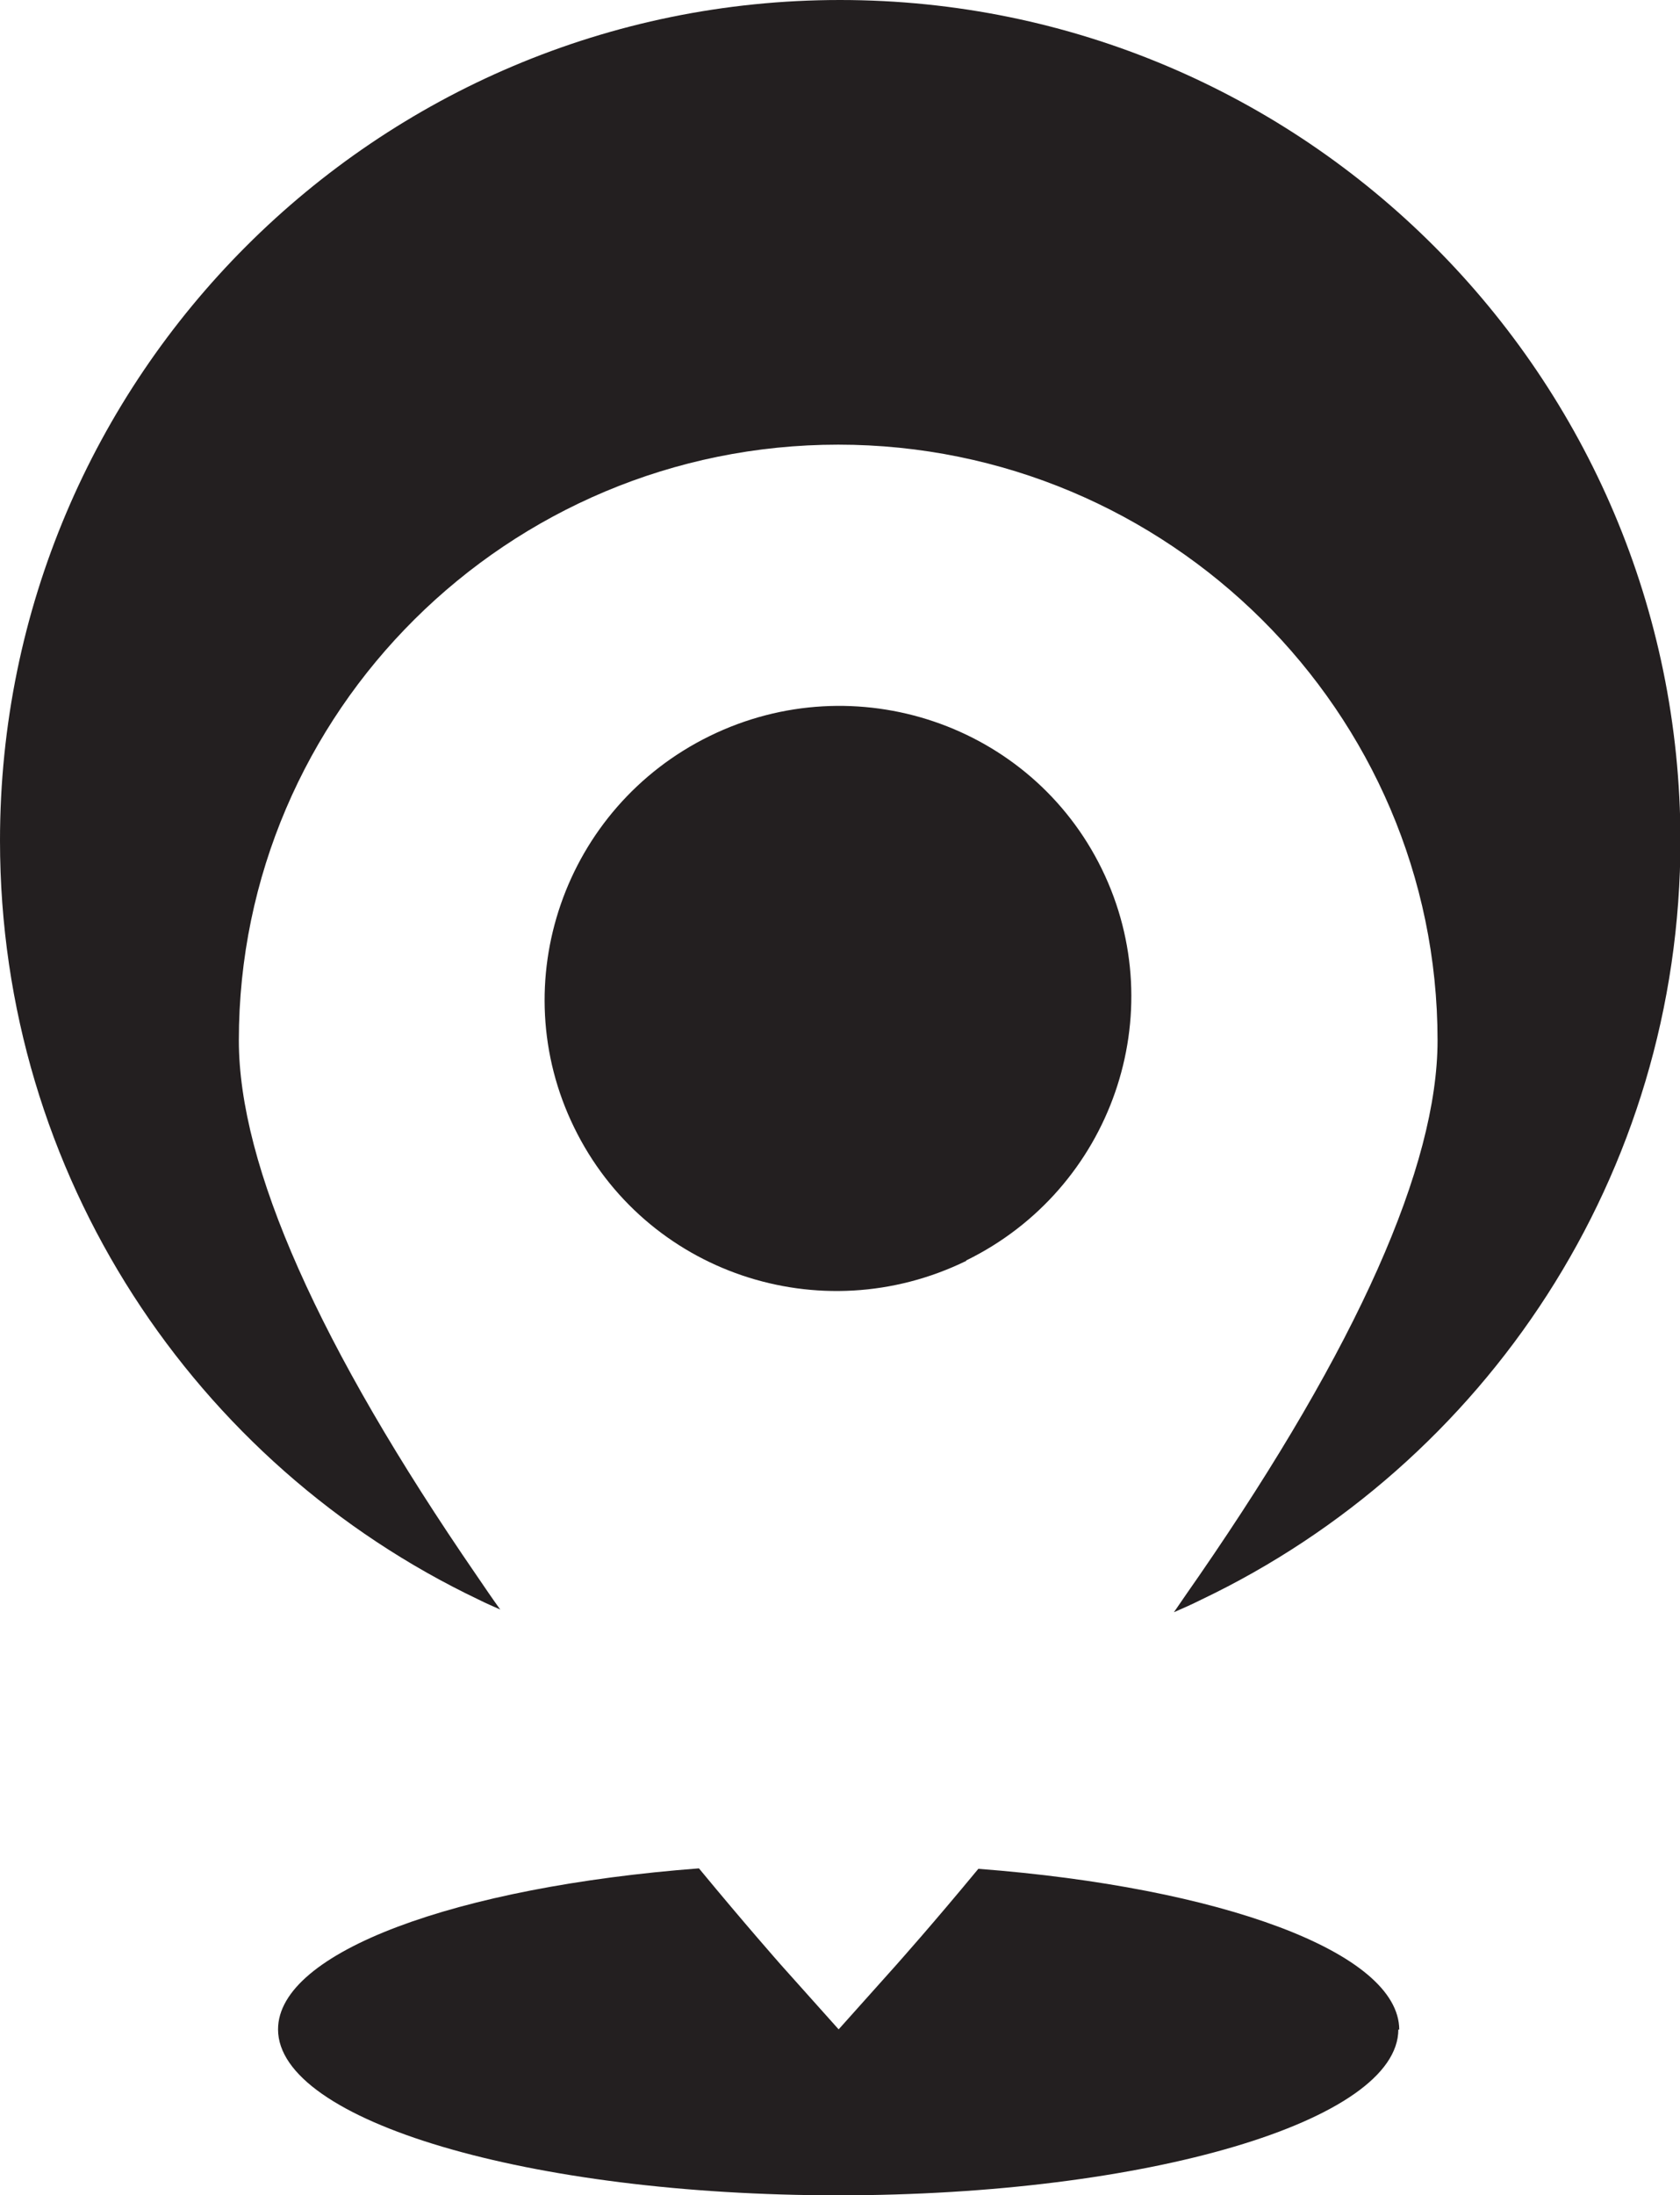 <?xml version="1.0" encoding="UTF-8"?>
<svg id="Layer_2" xmlns="http://www.w3.org/2000/svg" viewBox="0 0 37.28 48.68">
  <defs>
    <style>
      .cls-1 {
        fill: #231f20;
      }
    </style>
  </defs>
  <g id="Layer_1-2" data-name="Layer_1">
    <g>
      <path class="cls-1" d="M31.03,45c0,2.03-5.57,3.68-12.43,3.68s-12.43-1.65-12.43-3.68c0-1.72,3.97-3.16,9.34-3.57h0c1.05,1.27,1.76,2.07,1.82,2.14l1.28,1.43,1.28-1.43c.06-.07.77-.86,1.82-2.13h0c5.37.41,9.34,1.85,9.34,3.57Z"/>
      <path class="cls-1" d="M18.64,0C8.35,0,0,8.35,0,18.64c0,7.43,4.34,13.84,10.62,16.83.16.08.32.15.48.22-.18-.25-.35-.5-.52-.75-3.51-5.1-5.28-9.09-5.28-11.87,0-7.29,5.97-13.21,13.3-13.21s13.3,5.93,13.3,13.21c0,2.78-1.78,6.78-5.29,11.87-.18.26-.37.53-.56.81.21-.09.41-.18.61-.28,6.29-3,10.63-9.41,10.63-16.84C37.28,8.35,28.94,0,18.64,0Z"/>
      <path class="cls-1" d="M21.44,27.96c-3.24,1.58-7.13.26-8.7-2.96-1.57-3.21-.22-7.1,3.01-8.68,3.23-1.58,7.13-.26,8.7,2.95,1.57,3.21.22,7.1-3.01,8.68Z"/>
    </g>
  </g>
</svg>